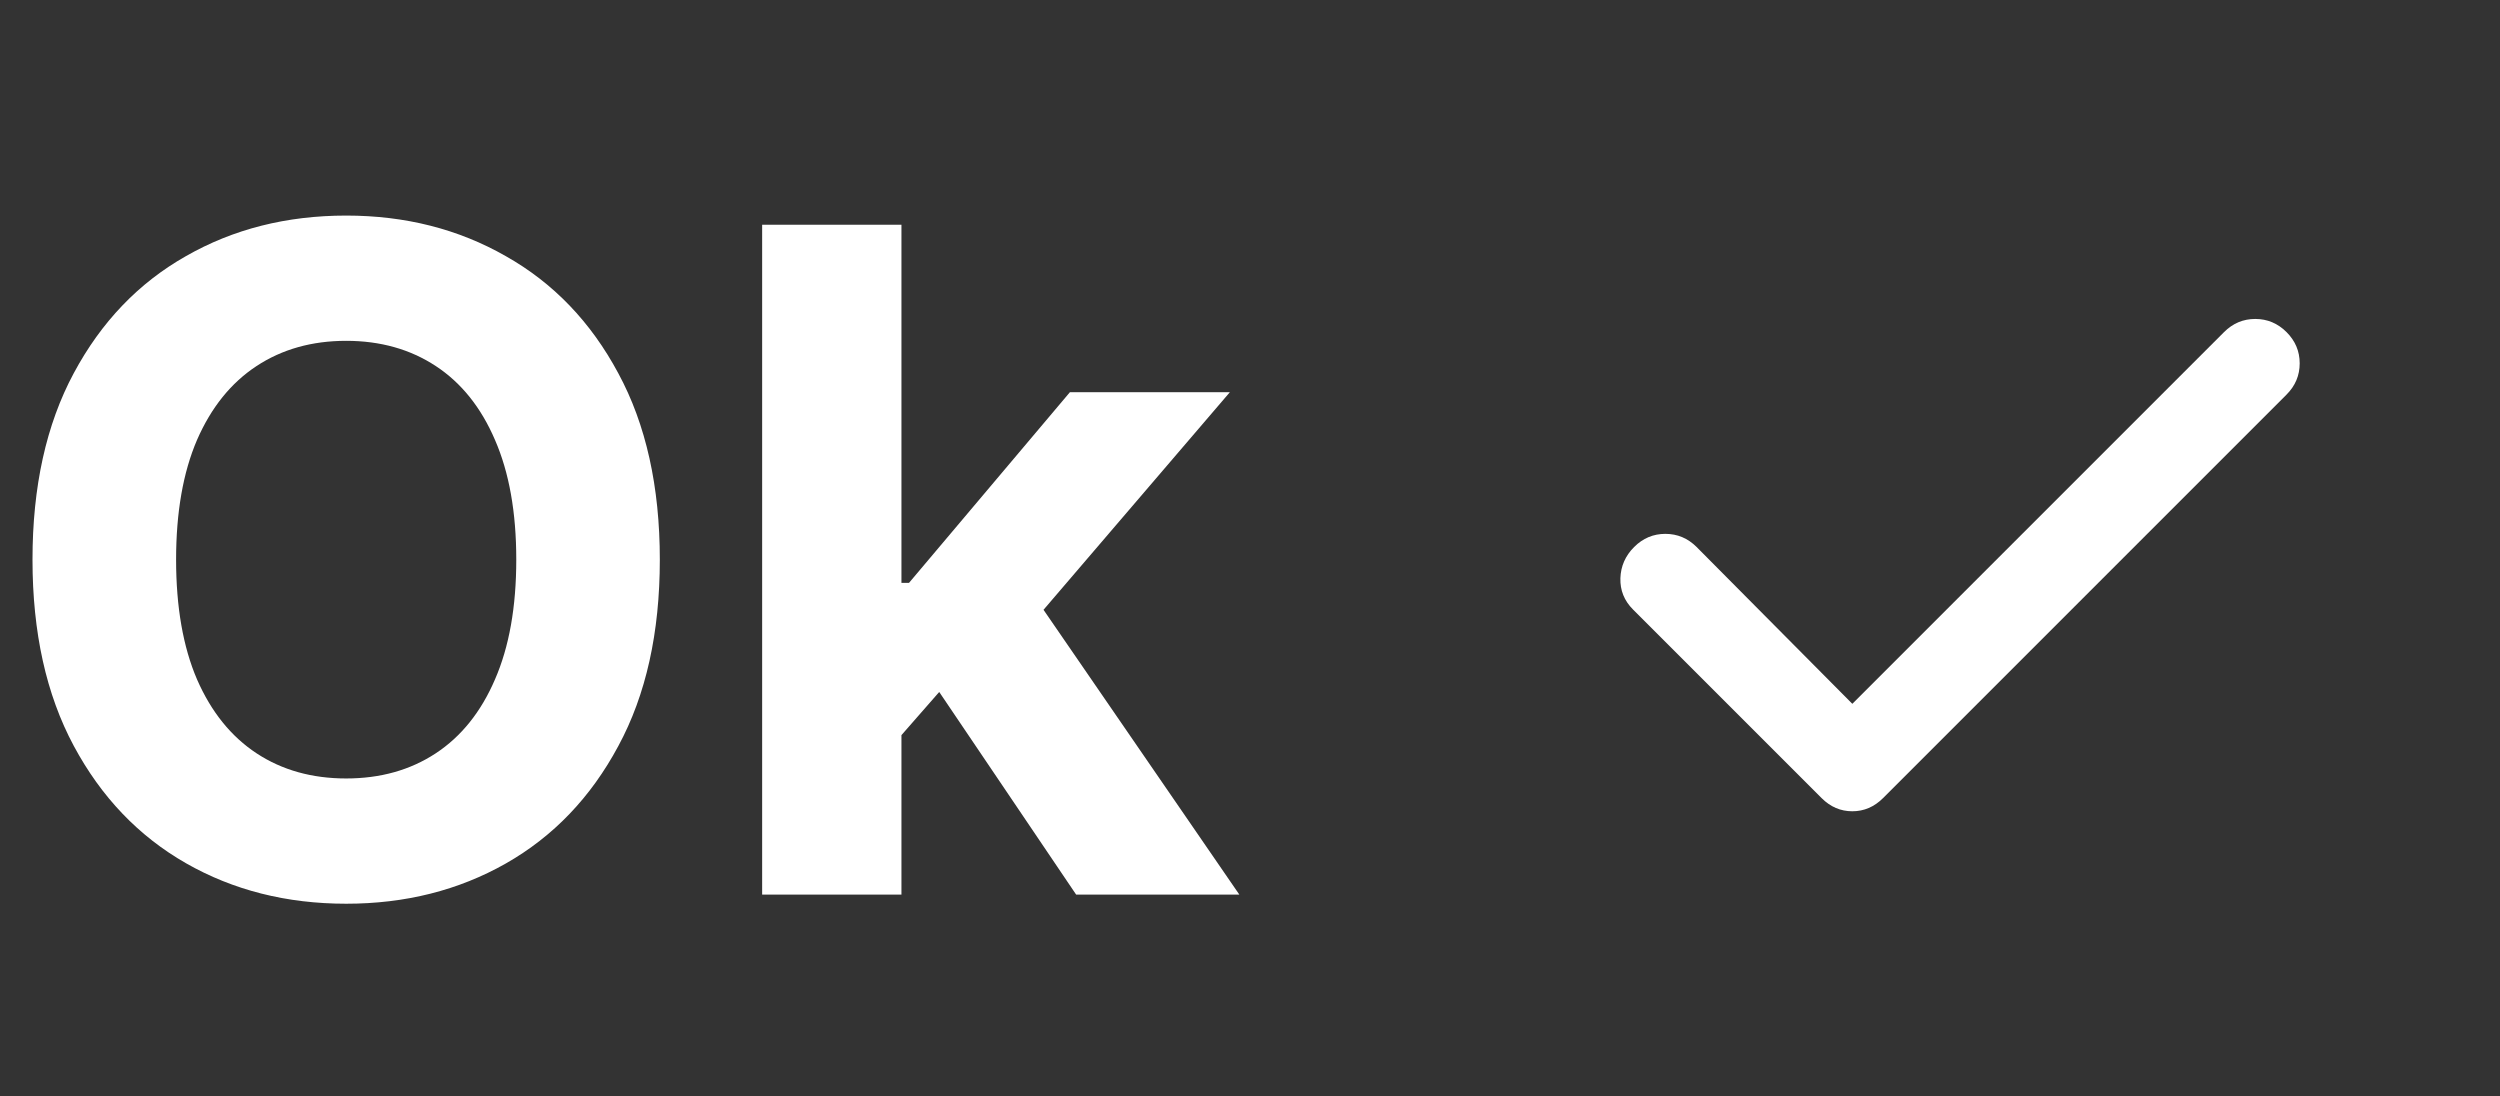 <svg width="57" height="25" viewBox="0 0 57 25" fill="none" xmlns="http://www.w3.org/2000/svg">
<rect x="0" y="0" width="57" height="25" fill="#333333" stroke="none"/>
<path d="M15.044 12.76C15.044 14.426 14.729 15.843 14.097 17.011C13.471 18.179 12.616 19.072 11.532 19.688C10.453 20.3 9.24 20.605 7.893 20.605C6.535 20.605 5.317 20.297 4.239 19.681C3.16 19.064 2.307 18.172 1.681 17.004C1.054 15.835 0.741 14.421 0.741 12.76C0.741 11.095 1.054 9.678 1.681 8.51C2.307 7.341 3.16 6.451 4.239 5.84C5.317 5.223 6.535 4.915 7.893 4.915C9.24 4.915 10.453 5.223 11.532 5.84C12.616 6.451 13.471 7.341 14.097 8.51C14.729 9.678 15.044 11.095 15.044 12.76ZM11.771 12.76C11.771 11.681 11.609 10.772 11.286 10.031C10.968 9.29 10.518 8.728 9.936 8.346C9.354 7.963 8.673 7.771 7.893 7.771C7.112 7.771 6.431 7.963 5.849 8.346C5.268 8.728 4.815 9.29 4.492 10.031C4.174 10.772 4.015 11.681 4.015 12.76C4.015 13.839 4.174 14.749 4.492 15.49C4.815 16.23 5.268 16.792 5.849 17.175C6.431 17.558 7.112 17.749 7.893 17.749C8.673 17.749 9.354 17.558 9.936 17.175C10.518 16.792 10.968 16.23 11.286 15.49C11.609 14.749 11.771 13.839 11.771 12.76ZM20.255 17.101L20.263 13.29H20.725L24.394 8.942H28.041L23.111 14.699H22.358L20.255 17.101ZM17.377 20.397V5.124H20.553V20.397H17.377ZM24.536 20.397L21.165 15.408L23.283 13.163L28.257 20.397H24.536Z" fill="white"/>
<mask id="mask0_45_2487" style="mask-type:alpha" maskUnits="userSpaceOnUse" x="32" y="0" width="25" height="25">
<rect x="32.682" y="0.897" width="24" height="24" fill="#D9D9D9"/>
</mask>
<g mask="url(#mask0_45_2487)">
<path d="M42.233 16.047L50.708 7.572C50.908 7.372 51.145 7.272 51.42 7.272C51.695 7.272 51.933 7.372 52.133 7.572C52.333 7.772 52.433 8.009 52.433 8.284C52.433 8.559 52.333 8.797 52.133 8.997L42.933 18.197C42.733 18.397 42.499 18.497 42.233 18.497C41.966 18.497 41.733 18.397 41.533 18.197L37.233 13.897C37.033 13.697 36.937 13.459 36.945 13.184C36.954 12.909 37.058 12.672 37.258 12.472C37.458 12.272 37.695 12.172 37.97 12.172C38.245 12.172 38.483 12.272 38.683 12.472L42.233 16.047Z" fill="white"/>
</g>
</svg>
